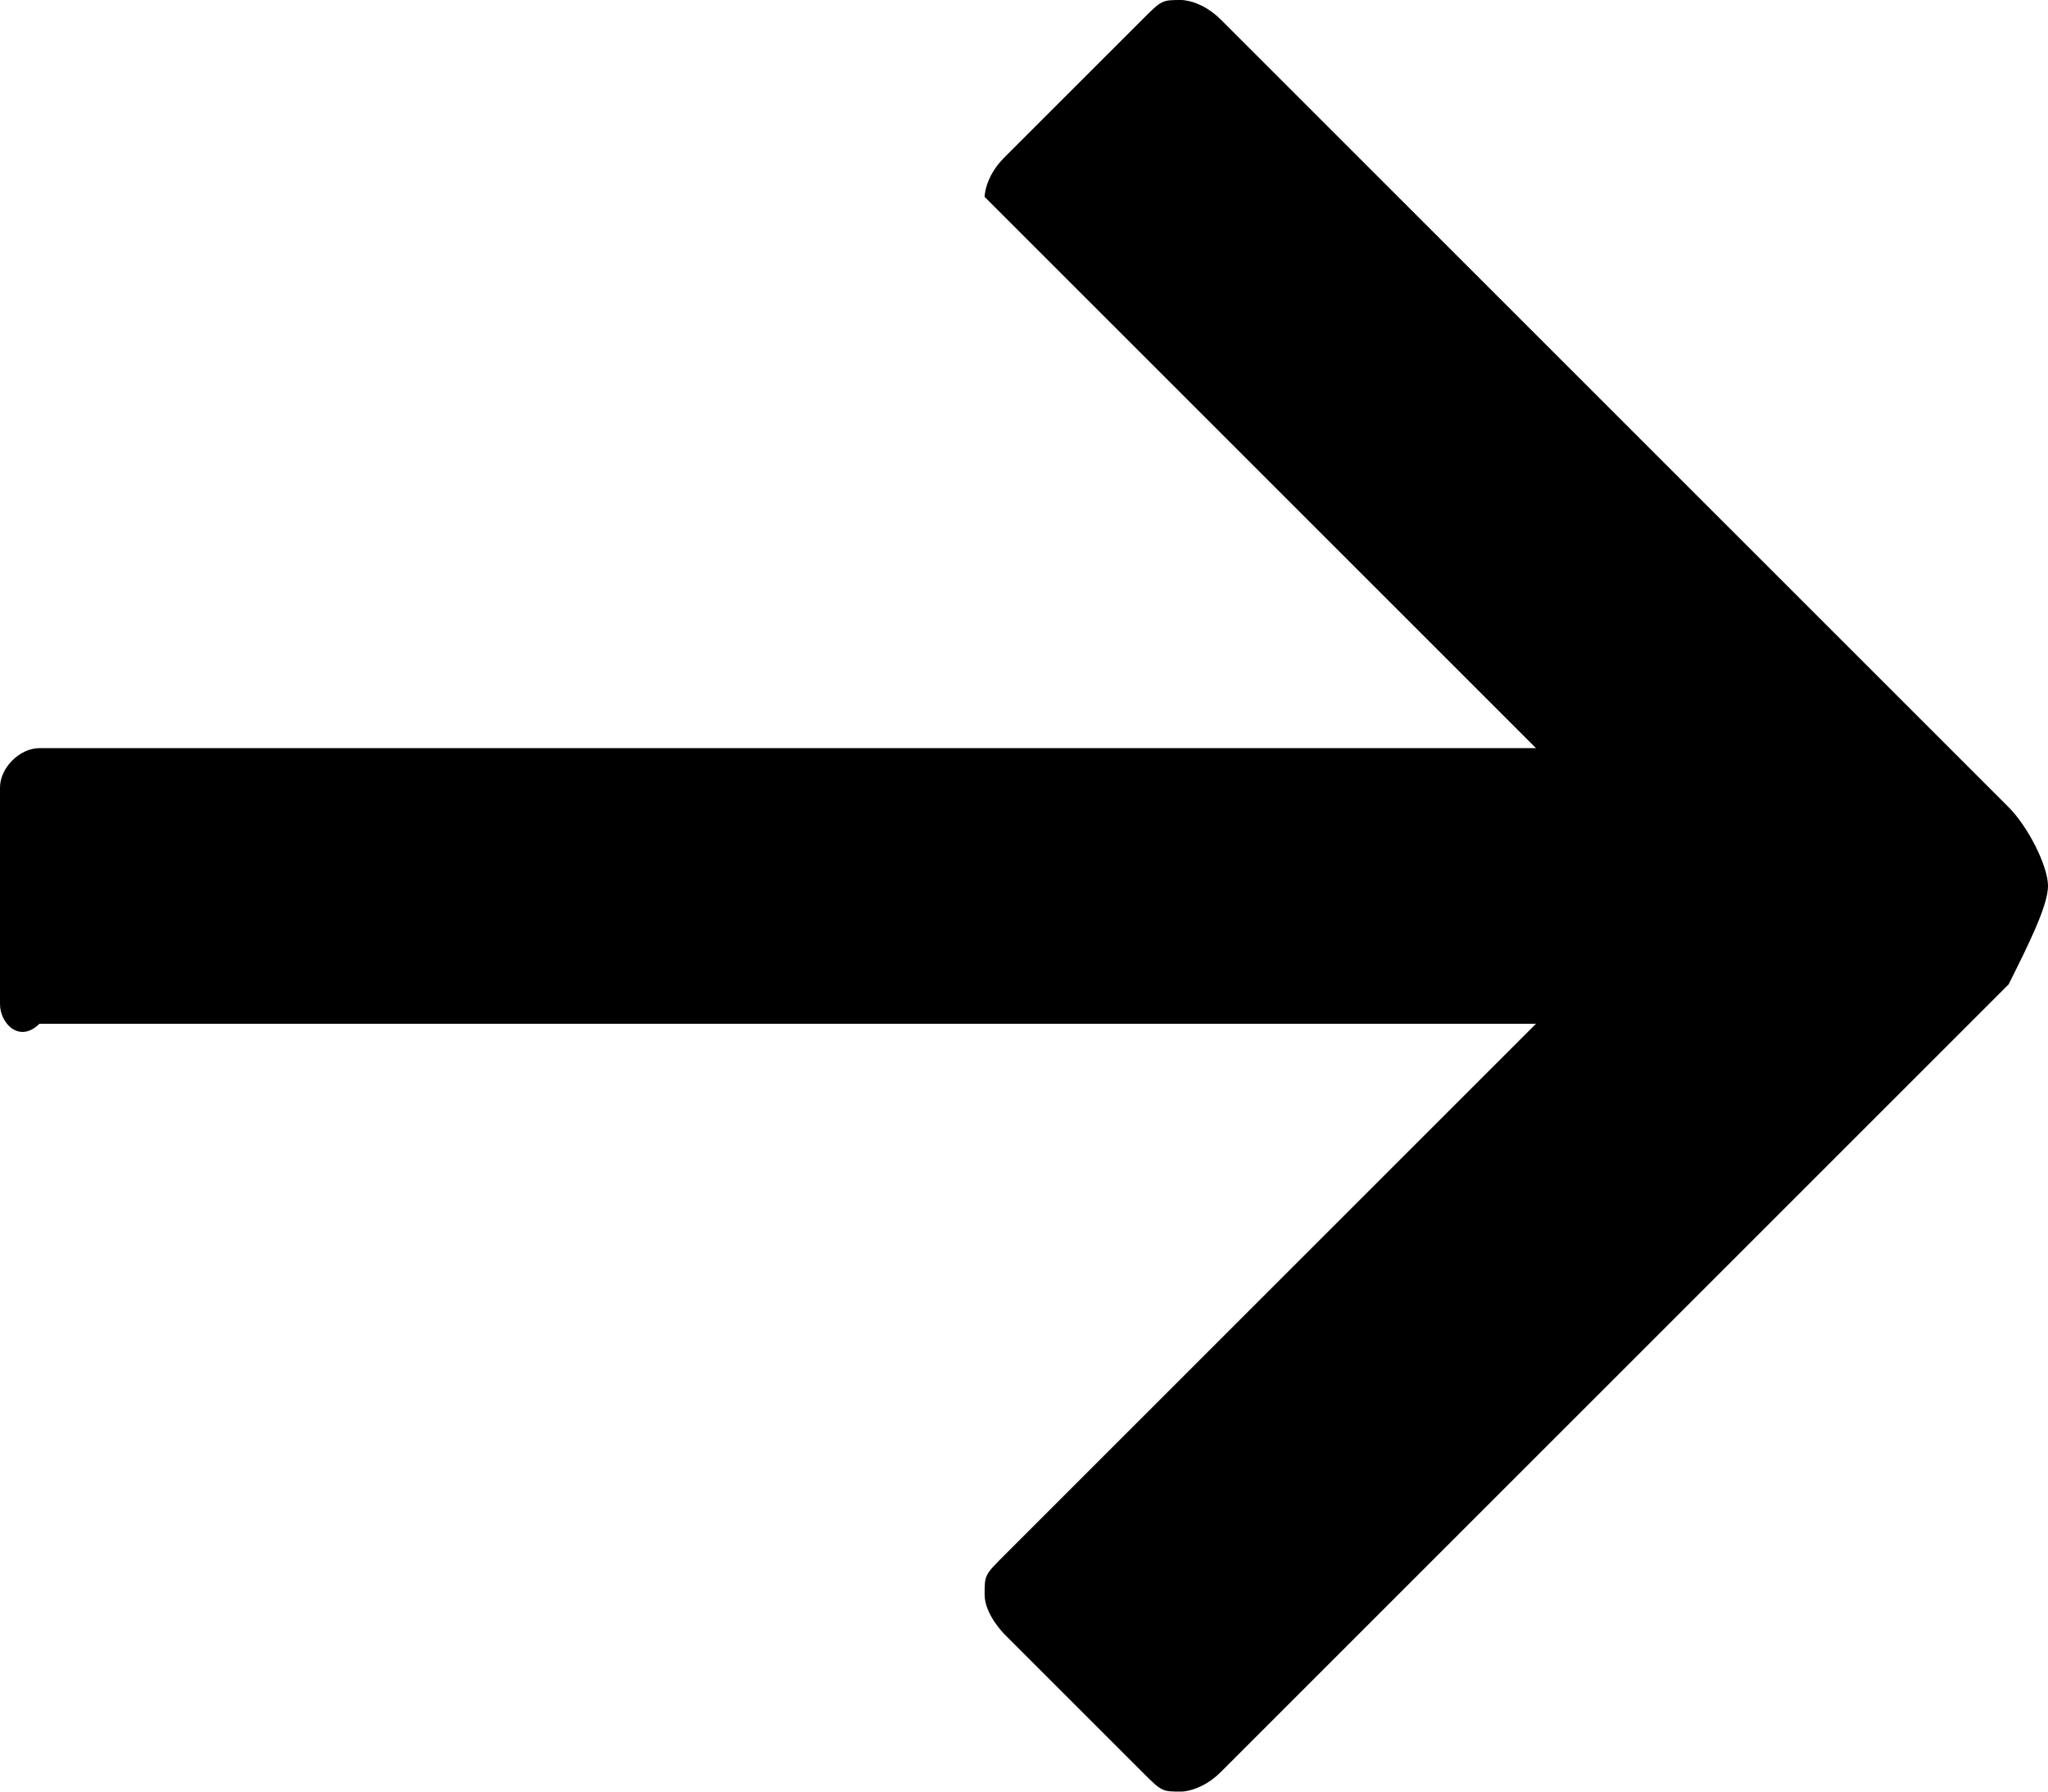 <?xml version="1.0" encoding="utf-8"?>
<!-- Generator: Adobe Illustrator 21.1.0, SVG Export Plug-In . SVG Version: 6.00 Build 0)  -->
<svg version="1.1" id="Layer_1" xmlns="http://www.w3.org/2000/svg" xmlns:xlink="http://www.w3.org/1999/xlink" x="0px" y="0px"
	 viewBox="0 0 10.4 9.1" style="enable-background:new 0 0 10.4 9.1;" xml:space="preserve">
<path d="M5.8,0.1C5.9,0,5.9,0,6,0C6,0,6.1,0,6.2,0.1l4,4c0.1,0.1,0.2,0.3,0.2,0.4S10.3,4.8,10.2,5l-4,4C6.1,9.1,6,9.1,6,9.1
	c-0.1,0-0.1,0-0.2-0.1L5.1,8.3c0,0-0.1-0.1-0.1-0.2s0-0.1,0.1-0.2l2.7-2.7H0.2C0.1,5.3,0,5.2,0,5.1V4c0-0.1,0.1-0.2,0.2-0.2h7.6
	L5.1,1.1C5.1,1.1,5,1,5,1s0-0.1,0.1-0.2L5.8,0.1z"/>
<g>
</g>
<g>
</g>
<g>
</g>
<g>
</g>
<g>
</g>
<g>
</g>
</svg>
